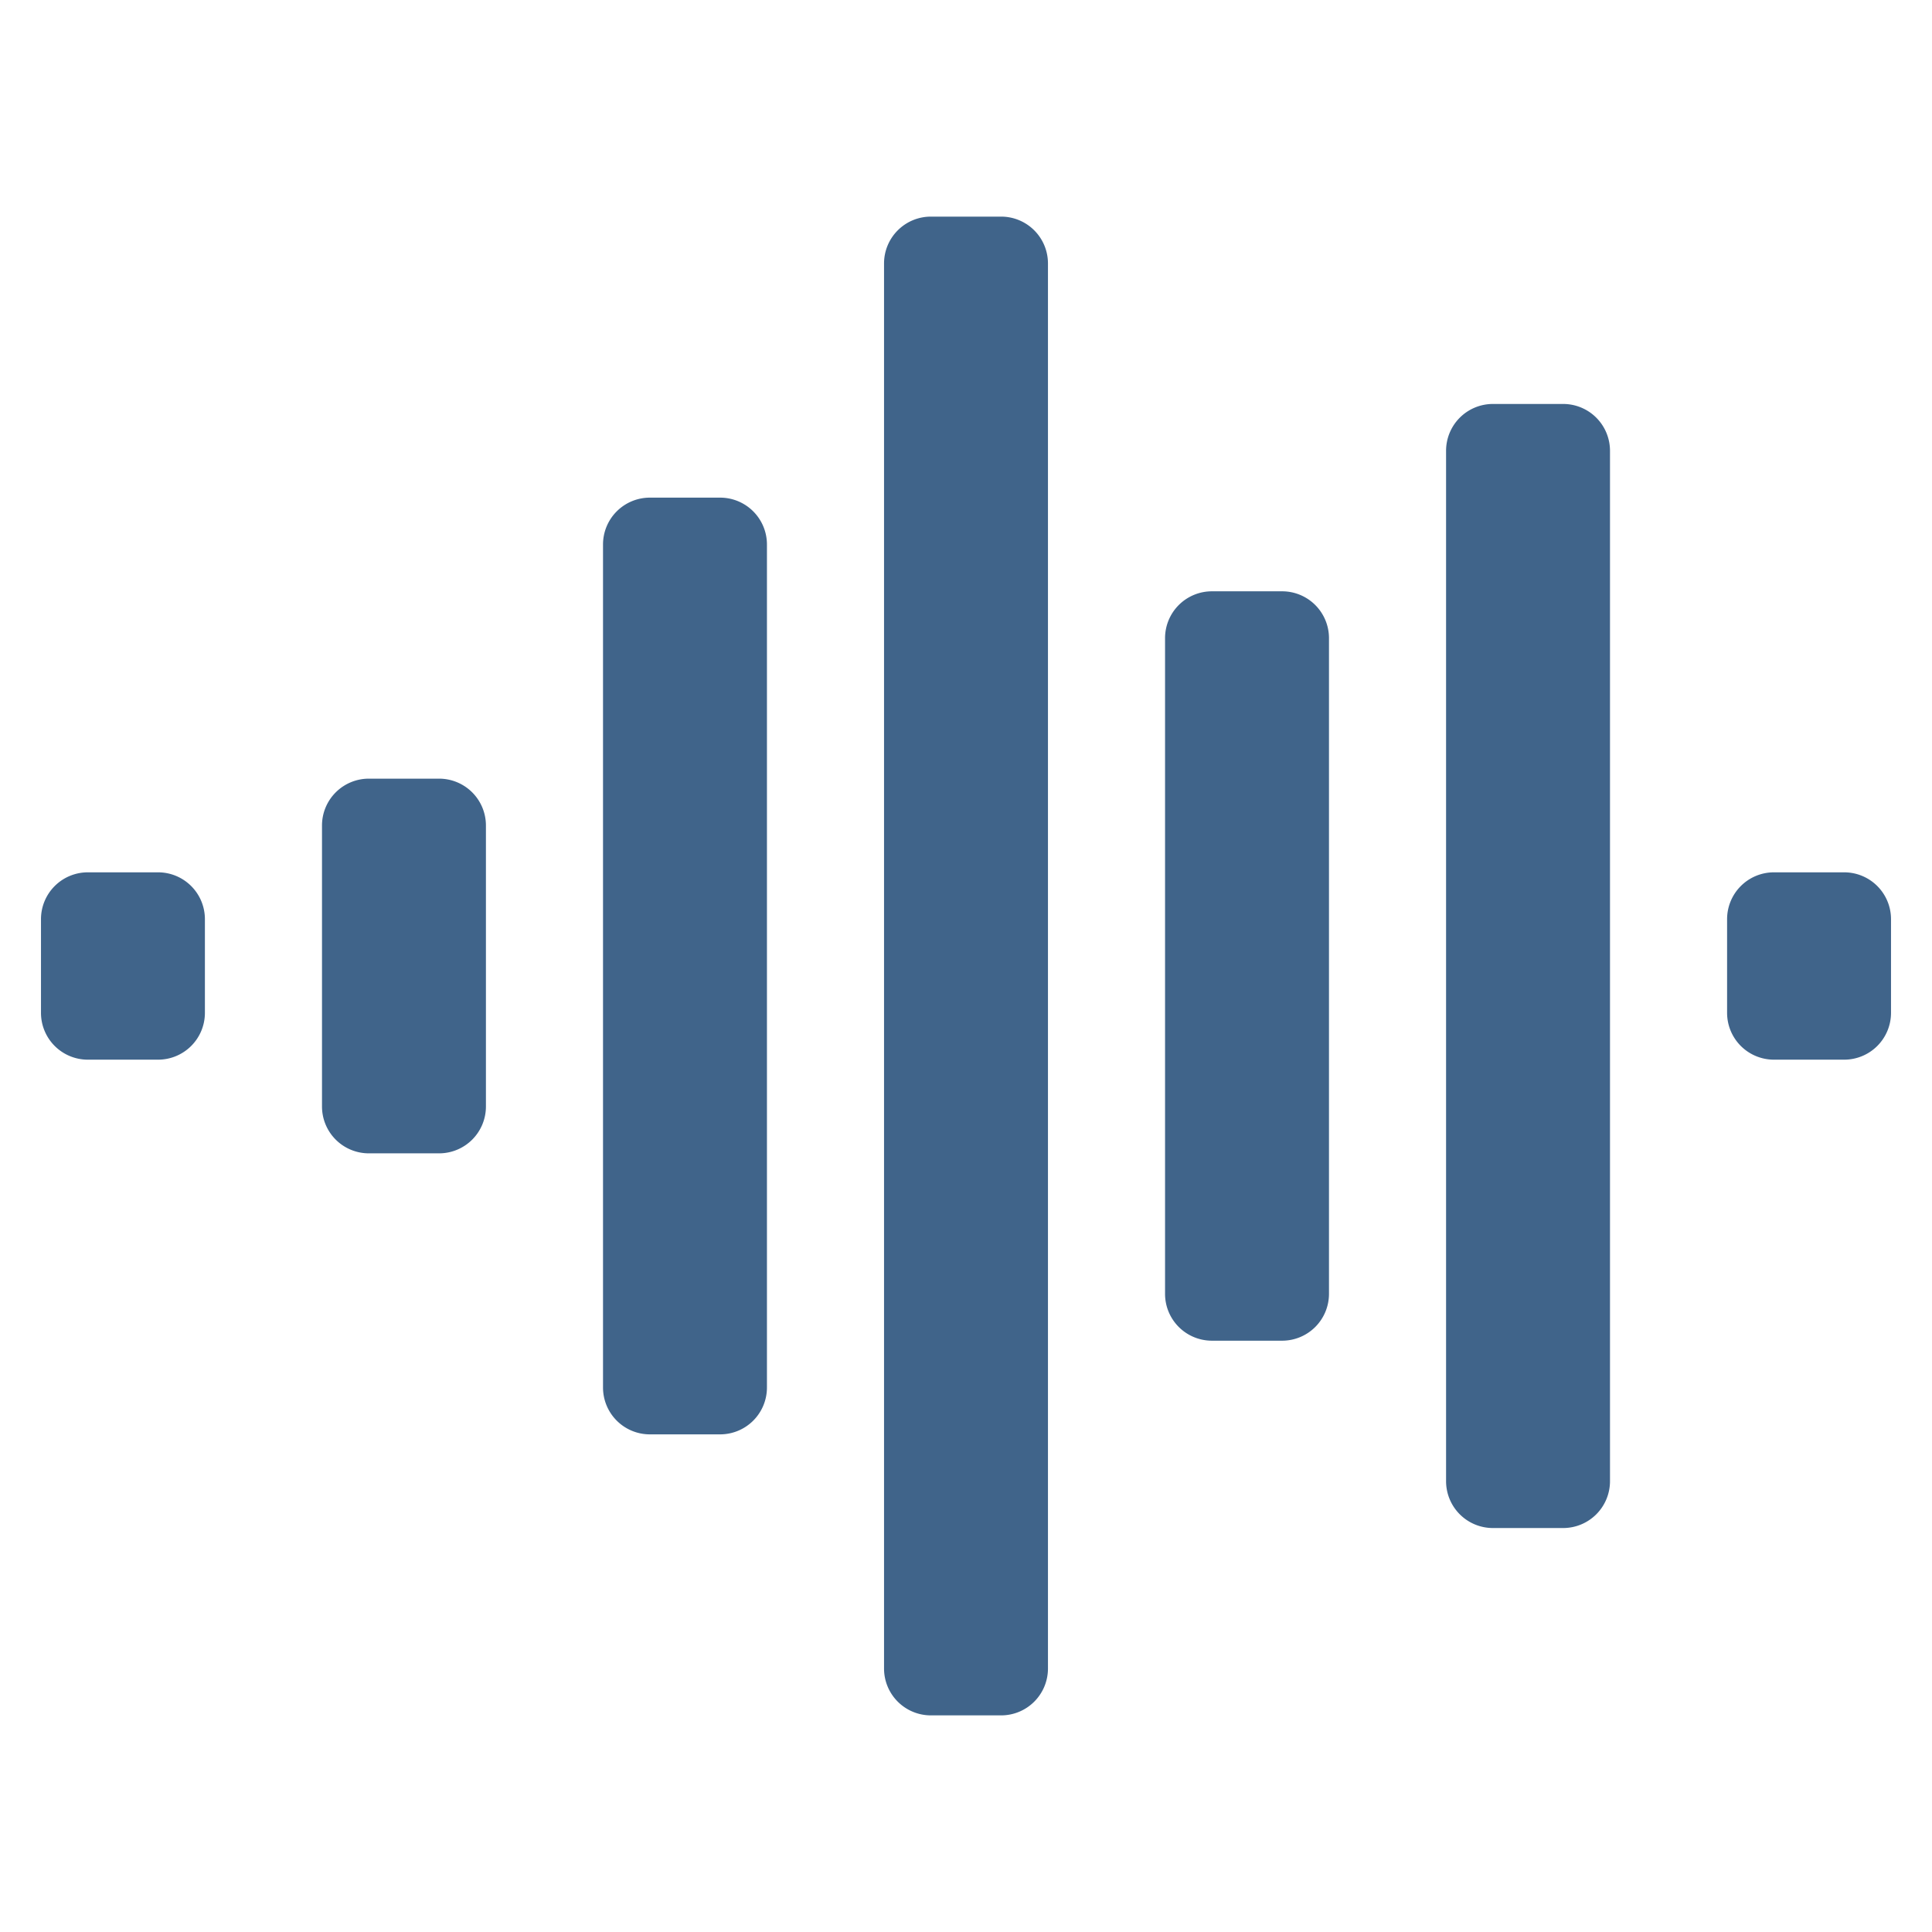 <svg viewBox="0 0 1024 1024" version="1.1" xmlns="http://www.w3.org/2000/svg"  width="200" height="200"><path d="M232.727 412.703h-37.236a24.83 24.83 0 0 0-17.554 7.27A24.83 24.83 0 0 0 170.667 437.527v148.945c0 6.583 2.616 12.898 7.27 17.554 4.656 4.655 10.971 7.27 17.554 7.27h37.236c6.583 0 12.898-2.616 17.554-7.27 4.655-4.656 7.27-10.971 7.27-17.554v-148.945c0-6.583-2.616-12.898-7.27-17.554A24.83 24.83 0 0 0 232.727 412.703z m595.782-198.594h-37.236a24.83 24.83 0 0 0-17.554 7.27A24.83 24.83 0 0 0 766.448 238.933v546.133c0 6.583 2.616 12.898 7.27 17.554 4.656 4.655 10.971 7.27 17.554 7.27h37.236c6.583 0 12.898-2.616 17.554-7.27 4.655-4.656 7.27-10.971 7.27-17.554V238.933c0-6.583-2.616-12.898-7.27-17.554A24.83 24.83 0 0 0 828.509 214.109zM530.618 114.812h-37.236a24.827 24.827 0 0 0-24.824 24.824v744.727c0 6.583 2.616 12.898 7.27 17.554 4.656 4.655 10.971 7.27 17.554 7.27h37.236c6.583 0 12.898-2.616 17.554-7.27 4.655-4.656 7.27-10.971 7.27-17.554V139.636a24.827 24.827 0 0 0-24.824-24.824zM83.782 462.352H46.545a24.827 24.827 0 0 0-24.824 24.824v49.648a24.827 24.827 0 0 0 24.824 24.824h37.236a24.827 24.827 0 0 0 24.824-24.824v-49.648a24.827 24.827 0 0 0-24.824-24.824z m297.891-198.594h-37.236a24.83 24.83 0 0 0-17.554 7.27A24.83 24.83 0 0 0 319.612 288.582v446.836c0 6.583 2.616 12.898 7.27 17.554 4.656 4.655 10.971 7.27 17.554 7.27h37.236c6.583 0 12.898-2.616 17.554-7.27 4.655-4.656 7.27-10.971 7.27-17.554V288.582c0-6.583-2.616-12.898-7.27-17.554A24.83 24.83 0 0 0 381.673 263.758z m595.782 198.594h-37.236a24.83 24.83 0 0 0-17.554 7.27A24.83 24.83 0 0 0 915.394 487.176v49.648c0 6.583 2.616 12.898 7.27 17.554 4.656 4.655 10.971 7.27 17.554 7.27h37.236c6.583 0 12.898-2.616 17.554-7.27 4.655-4.656 7.27-10.971 7.27-17.554v-49.648c0-6.583-2.616-12.898-7.27-17.554A24.83 24.83 0 0 0 977.455 462.352z m-297.891-148.945h-37.236a24.83 24.83 0 0 0-17.554 7.27A24.83 24.83 0 0 0 617.503 338.23v347.539c0 6.583 2.616 12.898 7.27 17.554 4.656 4.655 10.971 7.27 17.554 7.27h37.236c6.583 0 12.898-2.616 17.554-7.27 4.655-4.656 7.27-10.971 7.27-17.554V338.23c0-6.583-2.616-12.898-7.27-17.554A24.83 24.83 0 0 0 679.564 313.406z" fill="#40648a"></path></svg>
